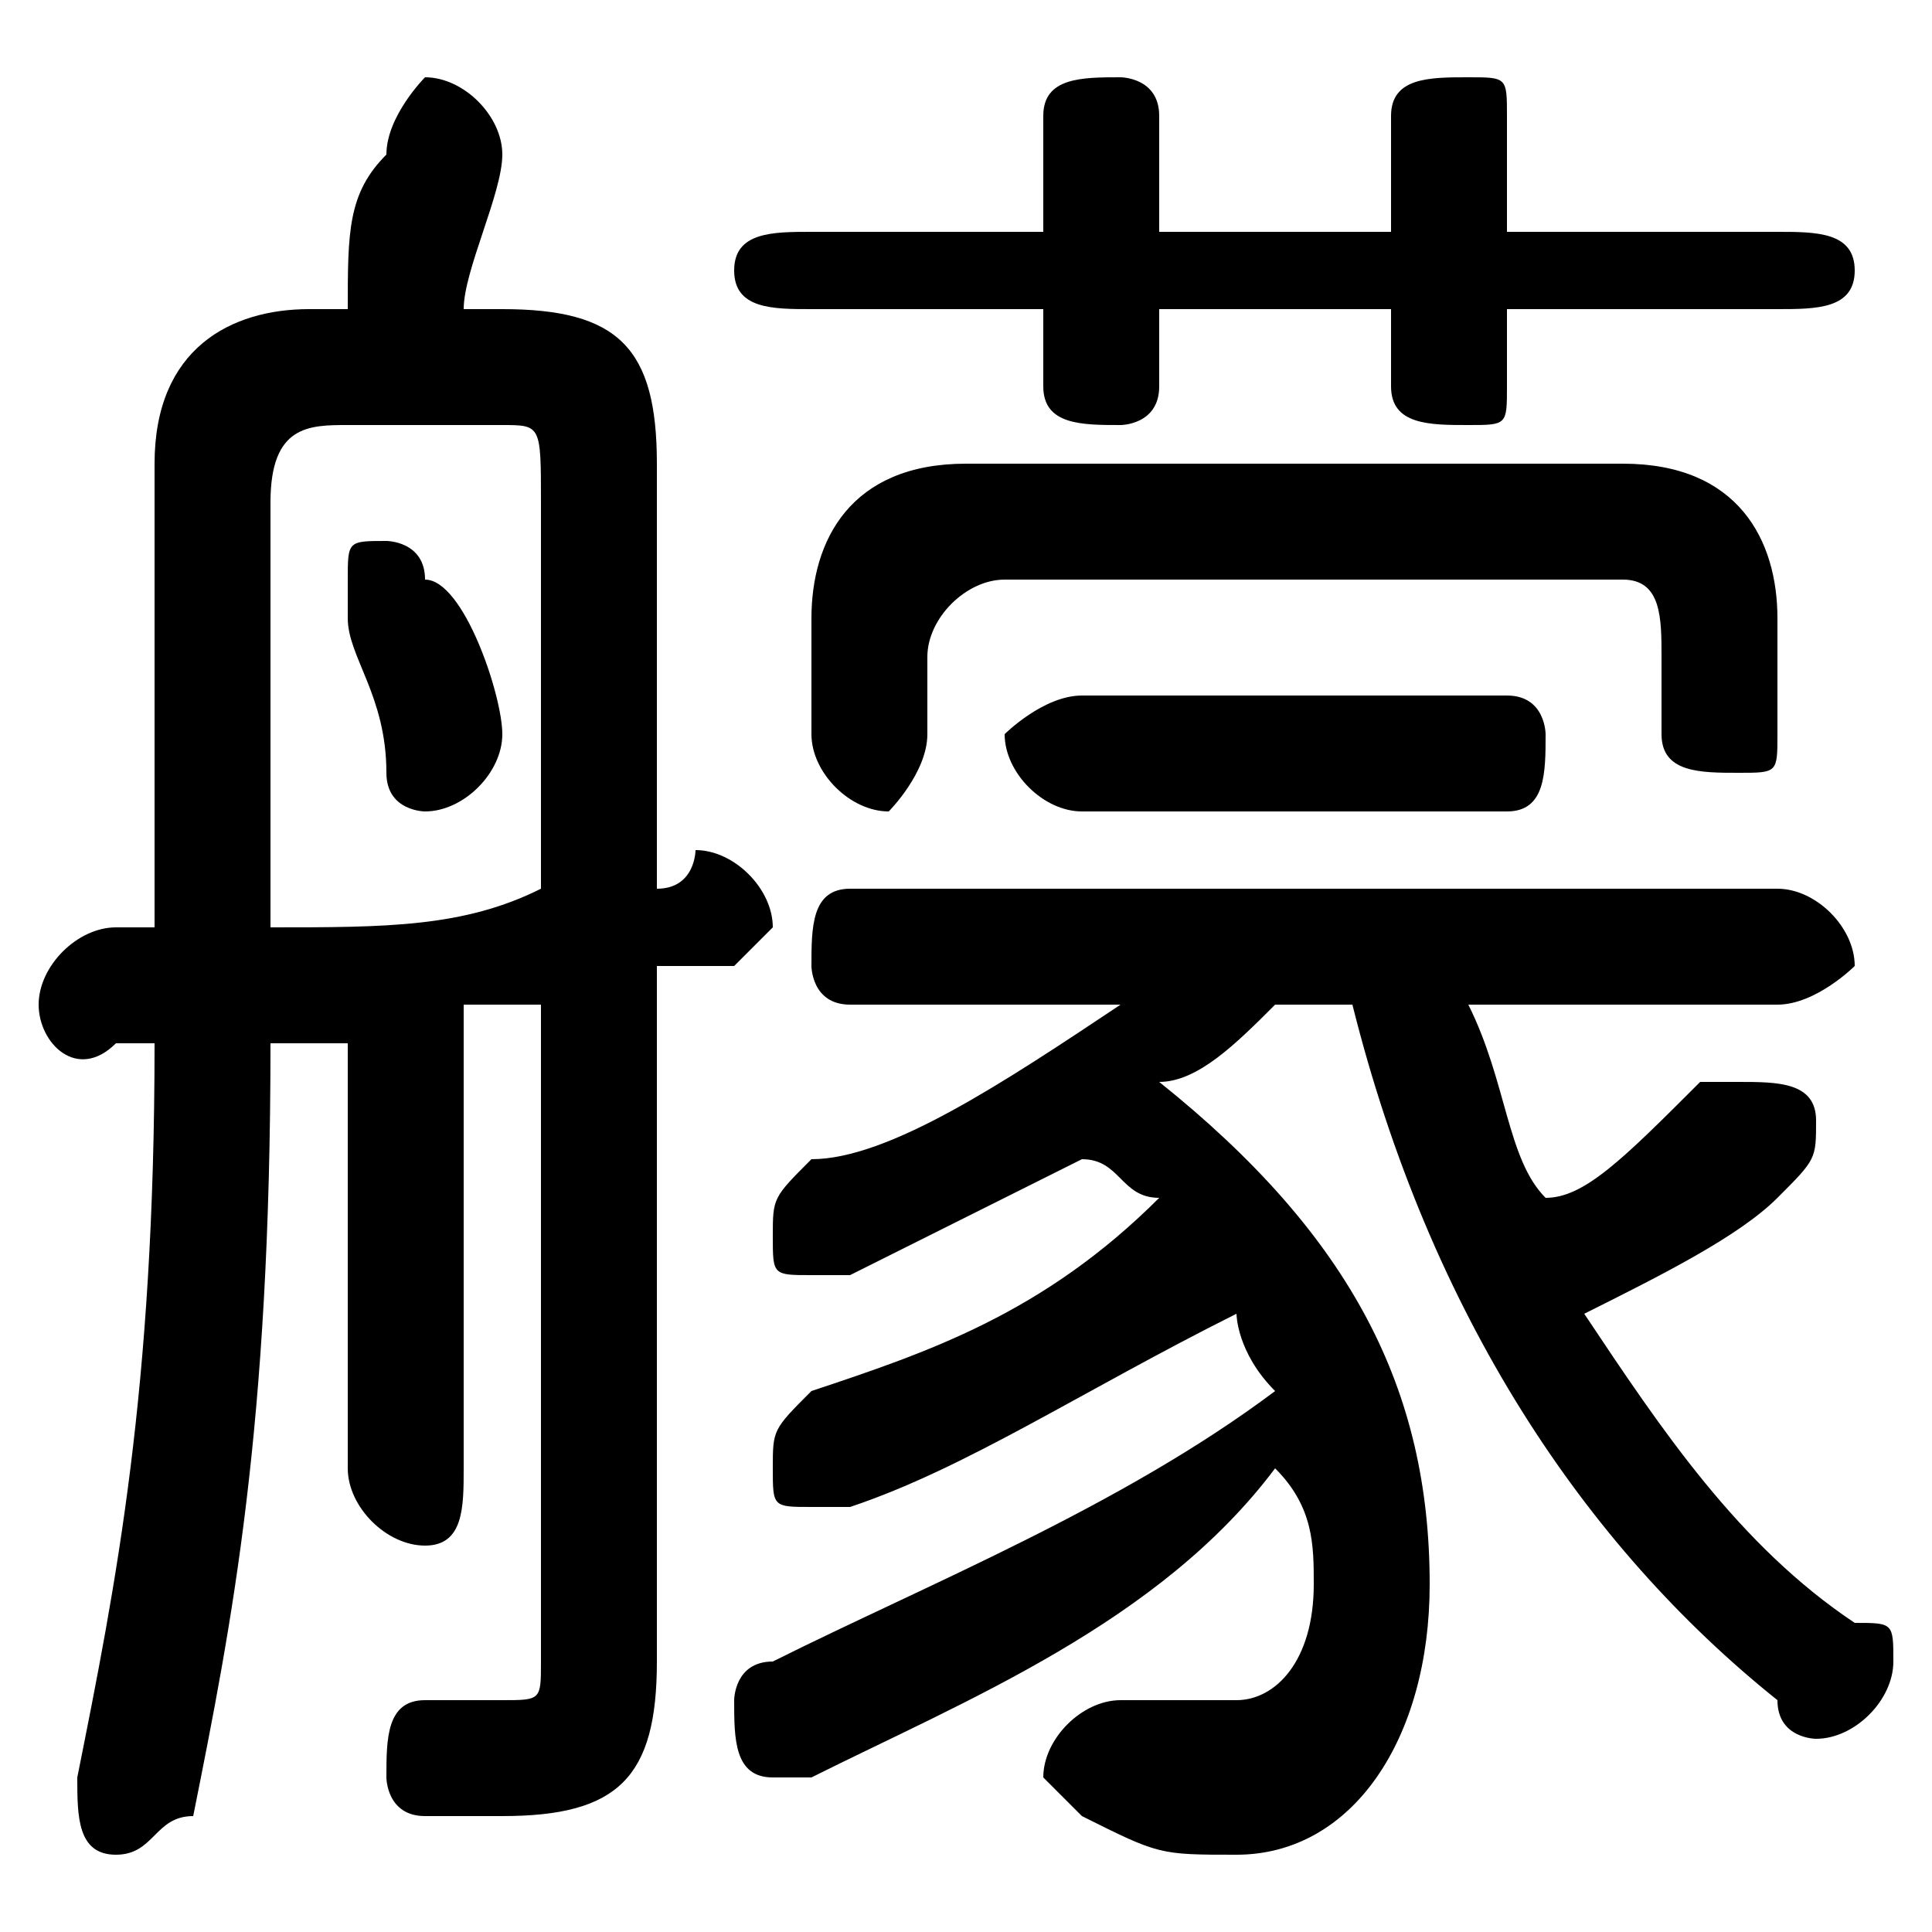 <svg xmlns="http://www.w3.org/2000/svg" viewBox="0 -44.0 50.0 50.0">
    <rect x="0" y="-44.0" width="50.0" height="50.0" fill="#808080" stroke="none"/>
    <g transform="scale(1, -1)">
        <!-- ボディの枠 -->
        <rect x="0" y="-6.0" width="50.0" height="50.0"
            stroke="white" fill="white"/>
        <!-- グリフ座標系の原点 -->
        <circle cx="0" cy="0" r="5" fill="white"/>
        <!-- グリフのアウトライン -->
        <g style="fill:black;stroke:#000000;stroke-width:0;stroke-linecap:round;stroke-linejoin:round;">
        <path d="M 35.0 18.0 C 37.0 10.0 41.0 4.0 46.0 -0.0 C 46.0 -1.0 47.0 -1.0 47.0 -1.0 C 48.0 -1.0 49.0 0.0 49.0 1.0 C 49.0 2.0 49.0 2.0 48.0 2.0 C 45.0 4.0 43.0 7.0 41.0 10.0 C 43.0 11.0 45.0 12.0 46.0 13.0 C 47.0 14.0 47.0 14.0 47.0 15.0 C 47.0 16.0 46.0 16.0 45.0 16.0 C 45.0 16.0 44.0 16.0 44.0 16.0 C 42.0 14.0 41.0 13.0 40.0 13.0 C 39.0 14.0 39.0 16.0 38.0 18.0 L 46.0 18.0 C 47.0 18.0 48.0 19.0 48.0 19.0 C 48.0 20.0 47.0 21.0 46.0 21.0 L 22.0 21.0 C 21.0 21.0 21.0 20.0 21.0 19.0 C 21.0 19.0 21.0 18.0 22.0 18.0 L 29.0 18.0 C 26.0 16.0 23.0 14.0 21.0 14.0 C 20.0 13.0 20.0 13.0 20.0 12.0 C 20.0 11.0 20.0 11.0 21.0 11.0 C 22.0 11.0 22.0 11.0 22.0 11.0 C 24.0 12.0 26.0 13.0 28.0 14.0 C 29.0 14.0 29.0 13.0 30.0 13.0 C 27.0 10.0 24.0 9.0 21.0 8.0 C 20.0 7.0 20.0 7.0 20.0 6.0 C 20.0 5.0 20.0 5.0 21.0 5.0 C 21.0 5.0 22.0 5.0 22.0 5.0 C 25.0 6.0 28.0 8.0 32.0 10.0 C 32.0 10.0 32.0 9.0 33.0 8.0 C 29.0 5.0 24.0 3.0 20.0 1.0 C 19.0 1.0 19.0 0.0 19.0 -0.0 C 19.0 -1.0 19.0 -2.0 20.0 -2.0 C 21.0 -2.0 21.0 -2.0 21.0 -2.0 C 25.0 -0.0 30.0 2.0 33.0 6.0 C 34.0 5.0 34.0 4.0 34.0 3.0 C 34.0 1.0 33.0 -0.0 32.0 -0.0 C 31.0 -0.0 30.0 -0.0 29.0 -0.0 C 29.0 -0.0 29.0 -0.0 29.0 -0.0 C 28.0 -0.0 27.0 -1.0 27.0 -2.0 C 27.0 -2.0 28.0 -3.0 28.0 -3.0 C 30.0 -4.0 30.0 -4.0 32.0 -4.0 C 35.0 -4.0 37.0 -1.0 37.0 3.0 C 37.0 8.0 35.0 12.0 30.0 16.0 C 31.0 16.0 32.0 17.0 33.0 18.0 Z M 11.0 29.0 C 11.0 30.0 10.0 30.0 10.0 30.0 C 9.0 30.0 9.0 30.0 9.0 29.0 C 9.0 29.0 9.0 29.0 9.0 28.0 C 9.0 27.0 10.0 26.0 10.0 24.0 C 10.0 23.0 11.0 23.0 11.0 23.0 C 12.0 23.0 13.0 24.0 13.0 25.0 C 13.0 26.0 12.0 29.0 11.0 29.0 Z M 14.0 1.0 C 14.0 0.0 14.0 -0.0 13.0 -0.0 C 12.0 -0.0 12.0 -0.0 11.0 0.0 C 10.0 0.0 10.0 -1.0 10.0 -2.0 C 10.0 -2.0 10.0 -3.0 11.0 -3.0 C 12.0 -3.0 12.0 -3.0 13.0 -3.0 C 16.0 -3.0 17.0 -2.0 17.0 1.0 L 17.0 19.0 C 18.0 19.0 18.0 19.0 19.0 19.0 C 19.0 19.0 20.0 20.0 20.0 20.0 C 20.0 21.0 19.0 22.0 18.0 22.0 C 18.0 22.0 18.0 21.0 17.0 21.0 L 17.0 32.0 C 17.0 35.0 16.0 36.0 13.0 36.0 L 12.0 36.0 C 12.0 37.0 13.0 39.0 13.0 40.0 C 13.0 41.0 12.0 42.0 11.0 42.0 C 11.0 42.0 10.0 41.0 10.0 40.0 C 9.0 39.0 9.0 38.0 9.0 36.0 L 8.0 36.0 C 6.0 36.0 4.0 35.0 4.0 32.0 L 4.0 22.0 C 4.0 21.0 4.0 20.0 4.0 20.0 C 4.0 20.0 3.0 20.0 3.0 20.0 C 2.0 20.0 1.0 19.0 1.0 18.0 C 1.0 17.0 2.0 16.0 3.0 17.0 C 3.0 17.0 4.0 17.0 4.0 17.0 C 4.0 8.0 3.0 3.0 2.0 -2.0 C 2.0 -2.0 2.0 -2.0 2.0 -2.0 C 2.0 -3.0 2.0 -4.0 3.0 -4.0 C 4.0 -4.0 4.0 -3.0 5.0 -3.0 C 6.0 2.0 7.0 7.0 7.0 17.0 C 8.0 17.0 9.0 17.0 9.0 17.0 L 9.0 6.0 C 9.0 5.0 10.0 4.0 11.0 4.0 C 12.0 4.0 12.0 5.0 12.0 6.0 L 12.0 18.0 C 13.0 18.0 14.0 18.0 14.0 18.0 Z M 14.0 21.0 C 12.0 20.0 10.0 20.0 7.0 20.0 L 7.0 22.0 L 7.0 31.0 C 7.0 33.0 8.0 33.0 9.0 33.0 L 13.0 33.0 C 14.0 33.0 14.0 33.0 14.0 31.0 Z M 30.0 36.0 L 36.0 36.0 L 36.0 34.0 C 36.0 33.0 37.0 33.0 38.0 33.0 C 39.0 33.0 39.0 33.0 39.0 34.0 L 39.0 36.0 L 46.0 36.0 C 47.0 36.0 48.0 36.0 48.0 37.0 C 48.0 38.0 47.0 38.0 46.0 38.0 L 39.0 38.0 L 39.0 41.0 C 39.0 42.0 39.0 42.0 38.0 42.0 C 37.0 42.0 36.0 42.0 36.0 41.0 L 36.0 38.0 L 30.0 38.0 L 30.0 41.0 C 30.0 42.0 29.0 42.0 29.0 42.0 C 28.0 42.0 27.0 42.0 27.0 41.0 L 27.0 38.0 L 21.0 38.0 C 20.0 38.0 19.0 38.0 19.0 37.0 C 19.0 36.0 20.0 36.0 21.0 36.0 L 27.0 36.0 L 27.0 34.0 C 27.0 33.0 28.0 33.0 29.0 33.0 C 29.0 33.0 30.0 33.0 30.0 34.0 Z M 39.0 23.0 C 40.0 23.0 40.0 24.0 40.0 25.0 C 40.0 25.0 40.0 26.0 39.0 26.0 L 28.0 26.0 C 27.0 26.0 26.0 25.0 26.0 25.0 C 26.0 24.0 27.0 23.0 28.0 23.0 Z M 42.0 29.0 C 43.0 29.0 43.0 28.0 43.0 27.0 L 43.0 25.0 C 43.0 24.0 44.0 24.0 45.0 24.0 C 46.0 24.0 46.0 24.0 46.0 25.0 L 46.0 28.0 C 46.0 30.0 45.0 32.0 42.0 32.0 L 25.0 32.0 C 22.0 32.0 21.0 30.0 21.0 28.0 L 21.0 25.0 C 21.0 24.0 22.0 23.0 23.0 23.0 C 23.0 23.0 24.0 24.0 24.0 25.0 L 24.0 27.0 C 24.0 28.0 25.0 29.0 26.0 29.0 Z"/>
    </g>
    </g>
</svg>
